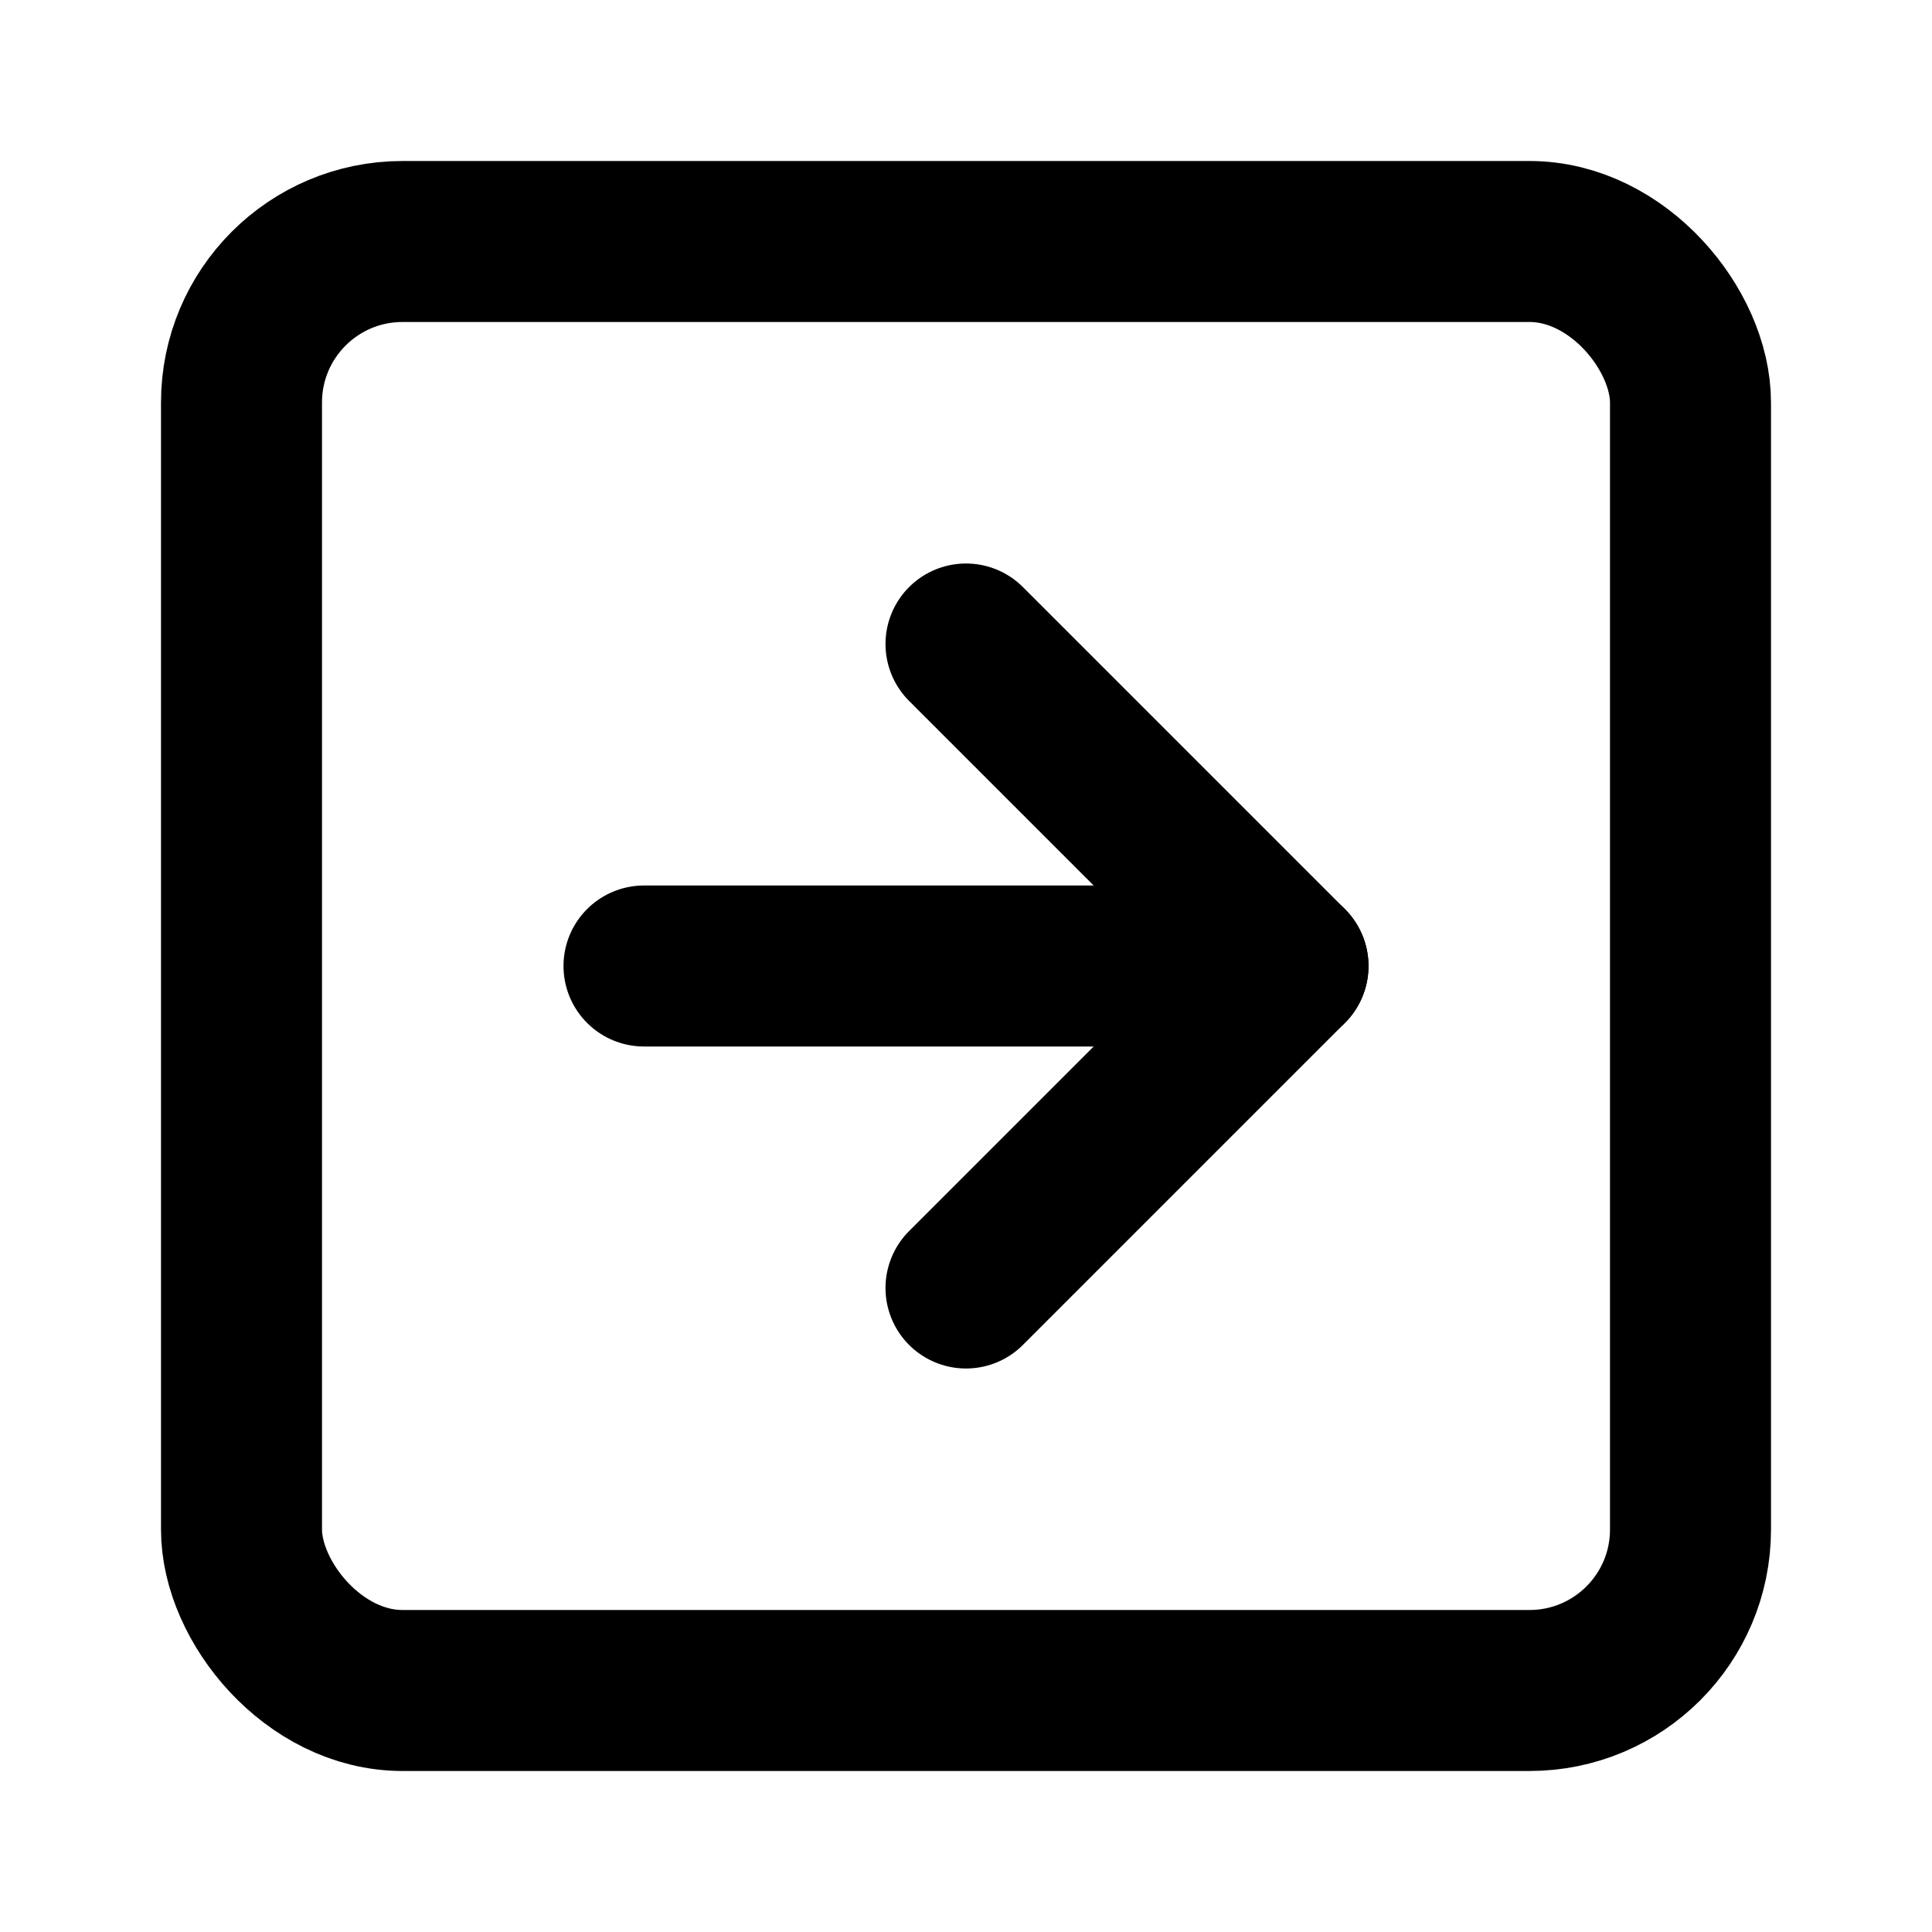 <!-- @license lucide-static v0.541.0 - ISC -->
<svg
  class="lucide lucide-arrow-right-square"
  xmlns="http://www.w3.org/2000/svg"
  width="24"
  height="24"
  viewBox="0 0 24 24"
  fill="none"
  stroke="currentColor"
  stroke-width="2"
  stroke-linecap="round"
  stroke-linejoin="round"
>
  <rect width="18" height="18" x="3" y="3" rx="2" />
  <path d="M8 12h8" />
  <path d="m12 16 4-4-4-4" />
</svg>
